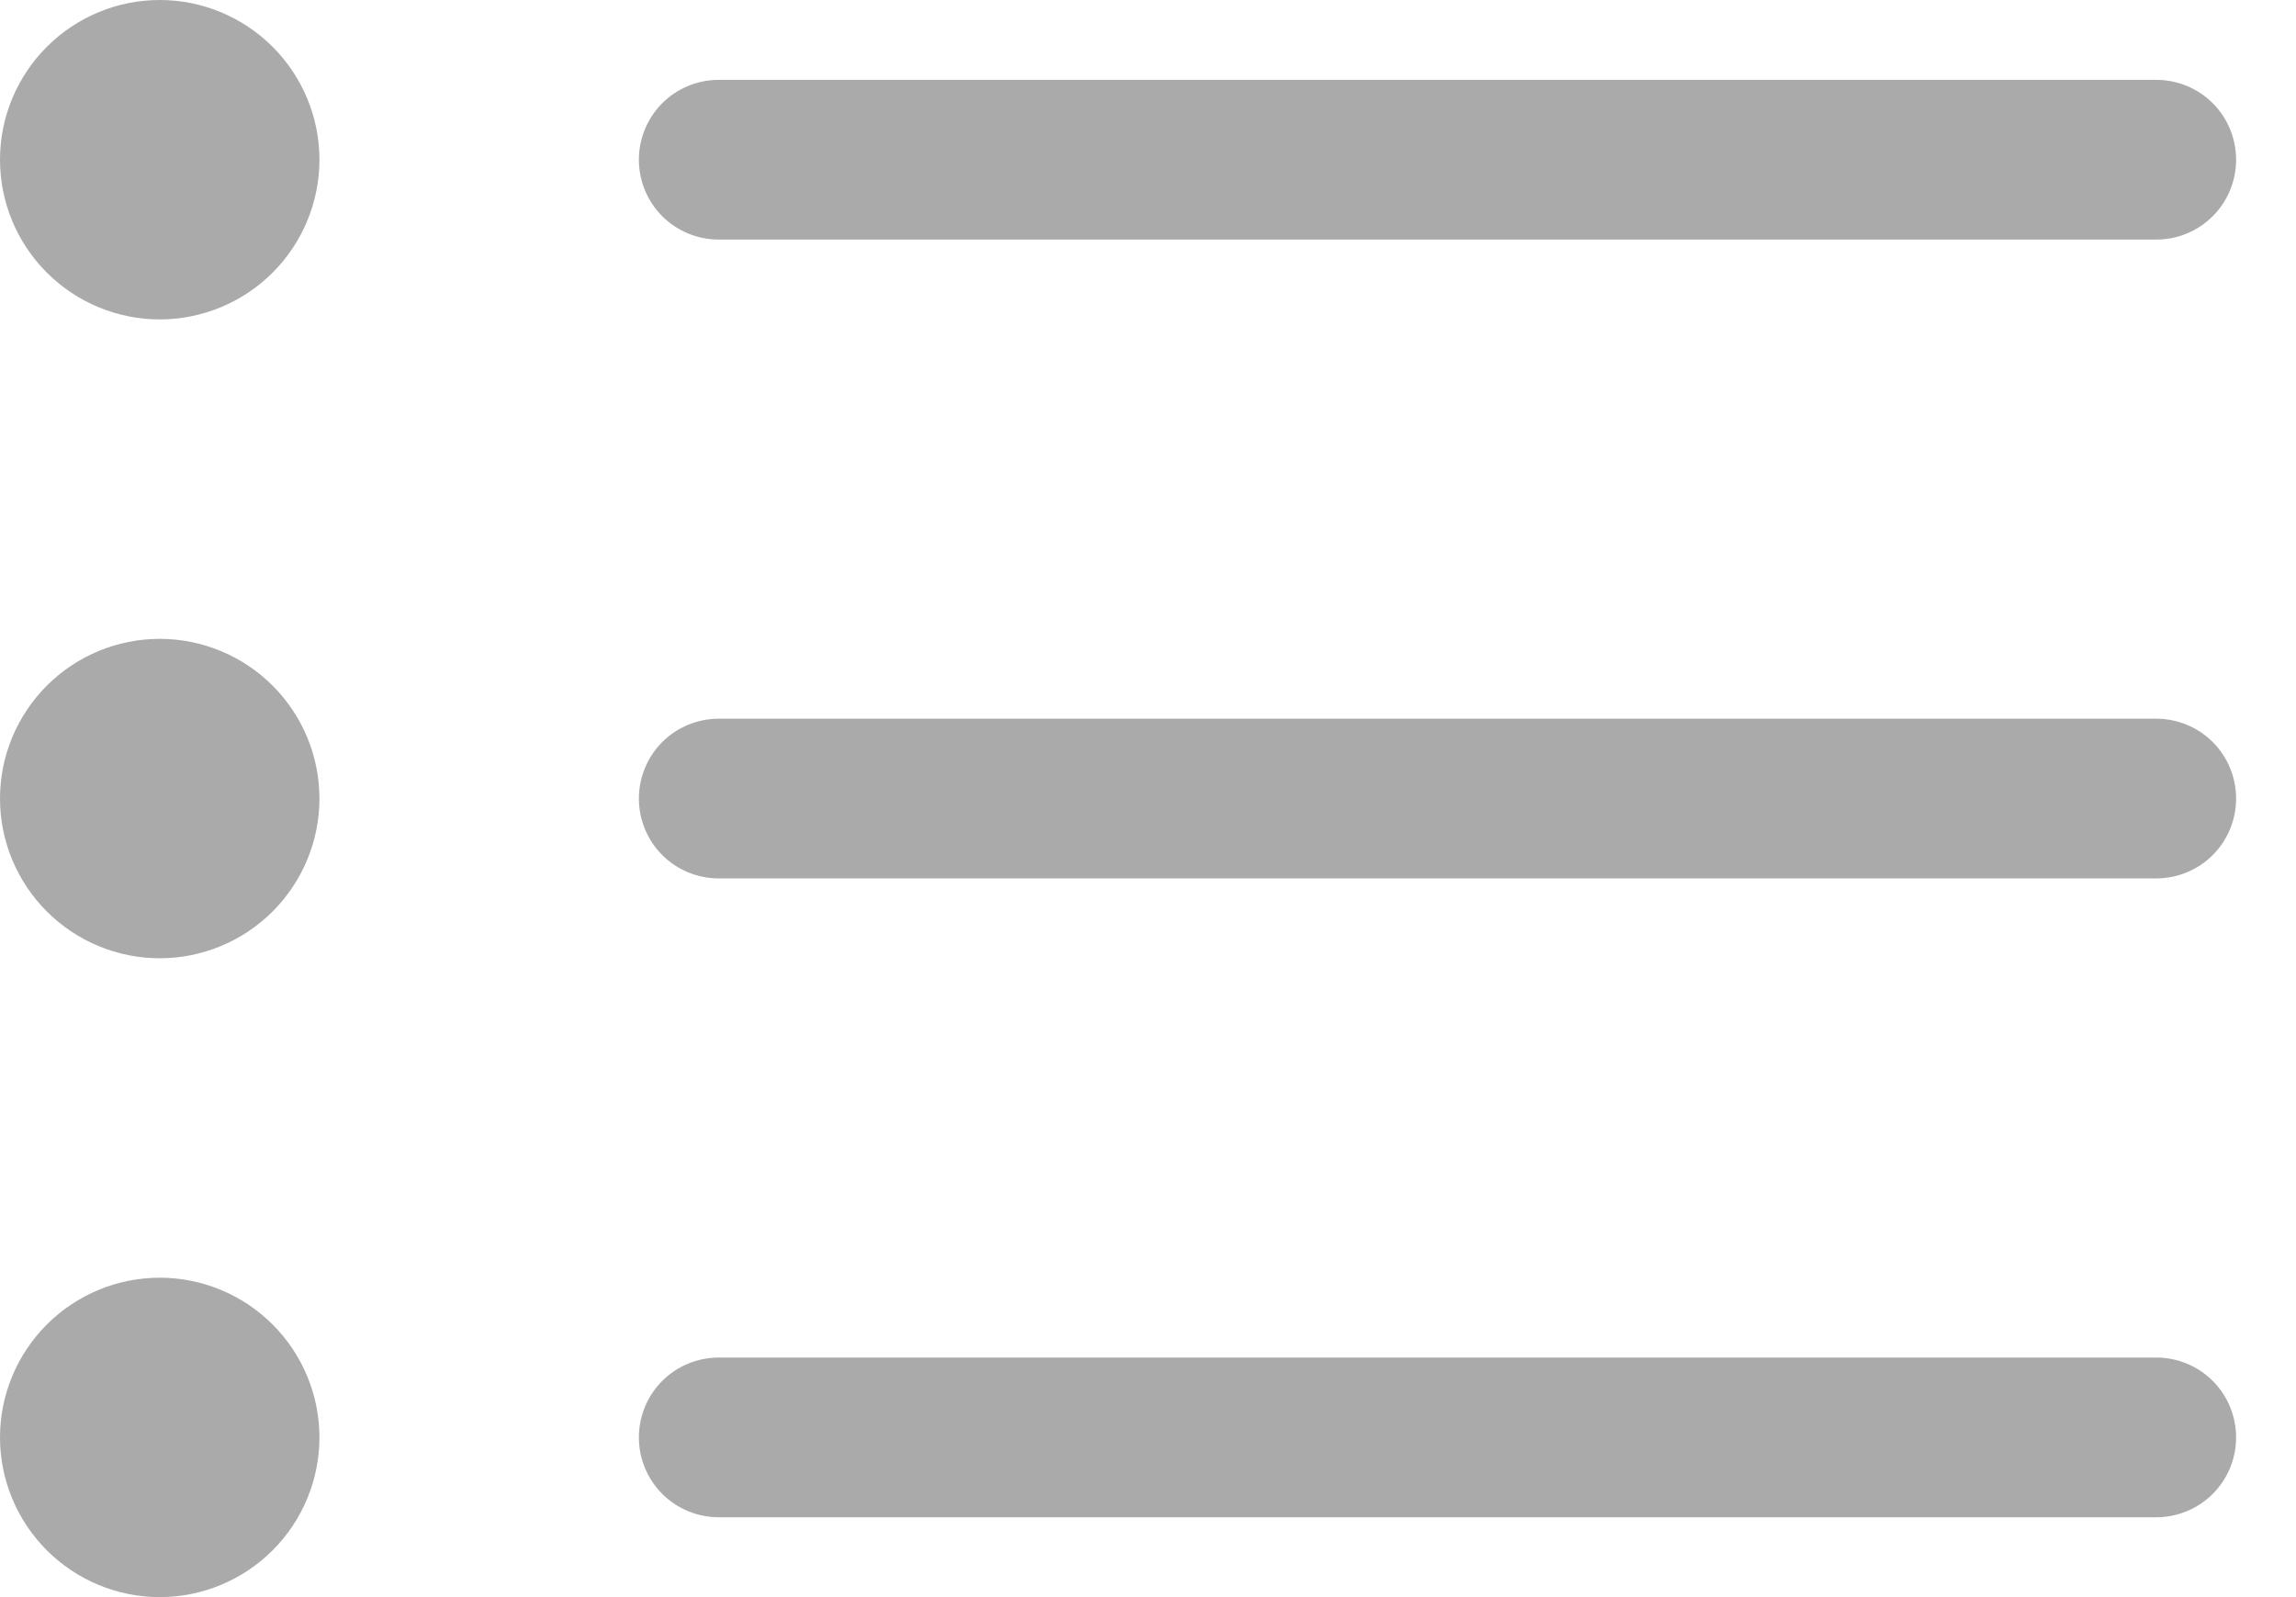<svg width="23" height="16" viewBox="0 0 23 16" fill="none" xmlns="http://www.w3.org/2000/svg">
<path fill-rule="evenodd" clip-rule="evenodd" d="M6.4 14.4C6.4 14.188 6.484 13.984 6.634 13.834C6.784 13.684 6.988 13.6 7.2 13.6H21.6C21.812 13.6 22.016 13.684 22.166 13.834C22.316 13.984 22.4 14.188 22.4 14.4C22.4 14.612 22.316 14.816 22.166 14.966C22.016 15.116 21.812 15.2 21.6 15.2H7.2C6.988 15.2 6.784 15.116 6.634 14.966C6.484 14.816 6.4 14.612 6.4 14.4ZM6.4 8C6.4 7.788 6.484 7.584 6.634 7.434C6.784 7.284 6.988 7.2 7.2 7.2H21.6C21.812 7.2 22.016 7.284 22.166 7.434C22.316 7.584 22.4 7.788 22.4 8C22.4 8.212 22.316 8.416 22.166 8.566C22.016 8.716 21.812 8.8 21.6 8.8H7.2C6.988 8.8 6.784 8.716 6.634 8.566C6.484 8.416 6.4 8.212 6.4 8ZM6.4 1.6C6.4 1.388 6.484 1.184 6.634 1.034C6.784 0.884 6.988 0.8 7.2 0.8H21.6C21.812 0.8 22.016 0.884 22.166 1.034C22.316 1.184 22.4 1.388 22.4 1.6C22.4 1.812 22.316 2.016 22.166 2.166C22.016 2.316 21.812 2.4 21.6 2.4H7.2C6.988 2.4 6.784 2.316 6.634 2.166C6.484 2.016 6.4 1.812 6.4 1.6ZM1.6 3.2C2.024 3.2 2.431 3.031 2.731 2.731C3.031 2.431 3.2 2.024 3.2 1.6C3.2 1.176 3.031 0.769 2.731 0.469C2.431 0.169 2.024 0 1.6 0C1.176 0 0.769 0.169 0.469 0.469C0.169 0.769 0 1.176 0 1.6C0 2.024 0.169 2.431 0.469 2.731C0.769 3.031 1.176 3.2 1.6 3.2V3.2ZM1.6 9.6C2.024 9.6 2.431 9.431 2.731 9.131C3.031 8.831 3.2 8.424 3.2 8C3.2 7.576 3.031 7.169 2.731 6.869C2.431 6.569 2.024 6.4 1.6 6.4C1.176 6.4 0.769 6.569 0.469 6.869C0.169 7.169 0 7.576 0 8C0 8.424 0.169 8.831 0.469 9.131C0.769 9.431 1.176 9.6 1.6 9.6V9.6ZM1.6 16C2.024 16 2.431 15.831 2.731 15.531C3.031 15.231 3.2 14.824 3.2 14.4C3.2 13.976 3.031 13.569 2.731 13.269C2.431 12.969 2.024 12.8 1.6 12.8C1.176 12.8 0.769 12.969 0.469 13.269C0.169 13.569 0 13.976 0 14.4C0 14.824 0.169 15.231 0.469 15.531C0.769 15.831 1.176 16 1.6 16V16Z" fill="#AAAAAA"/>
</svg>
